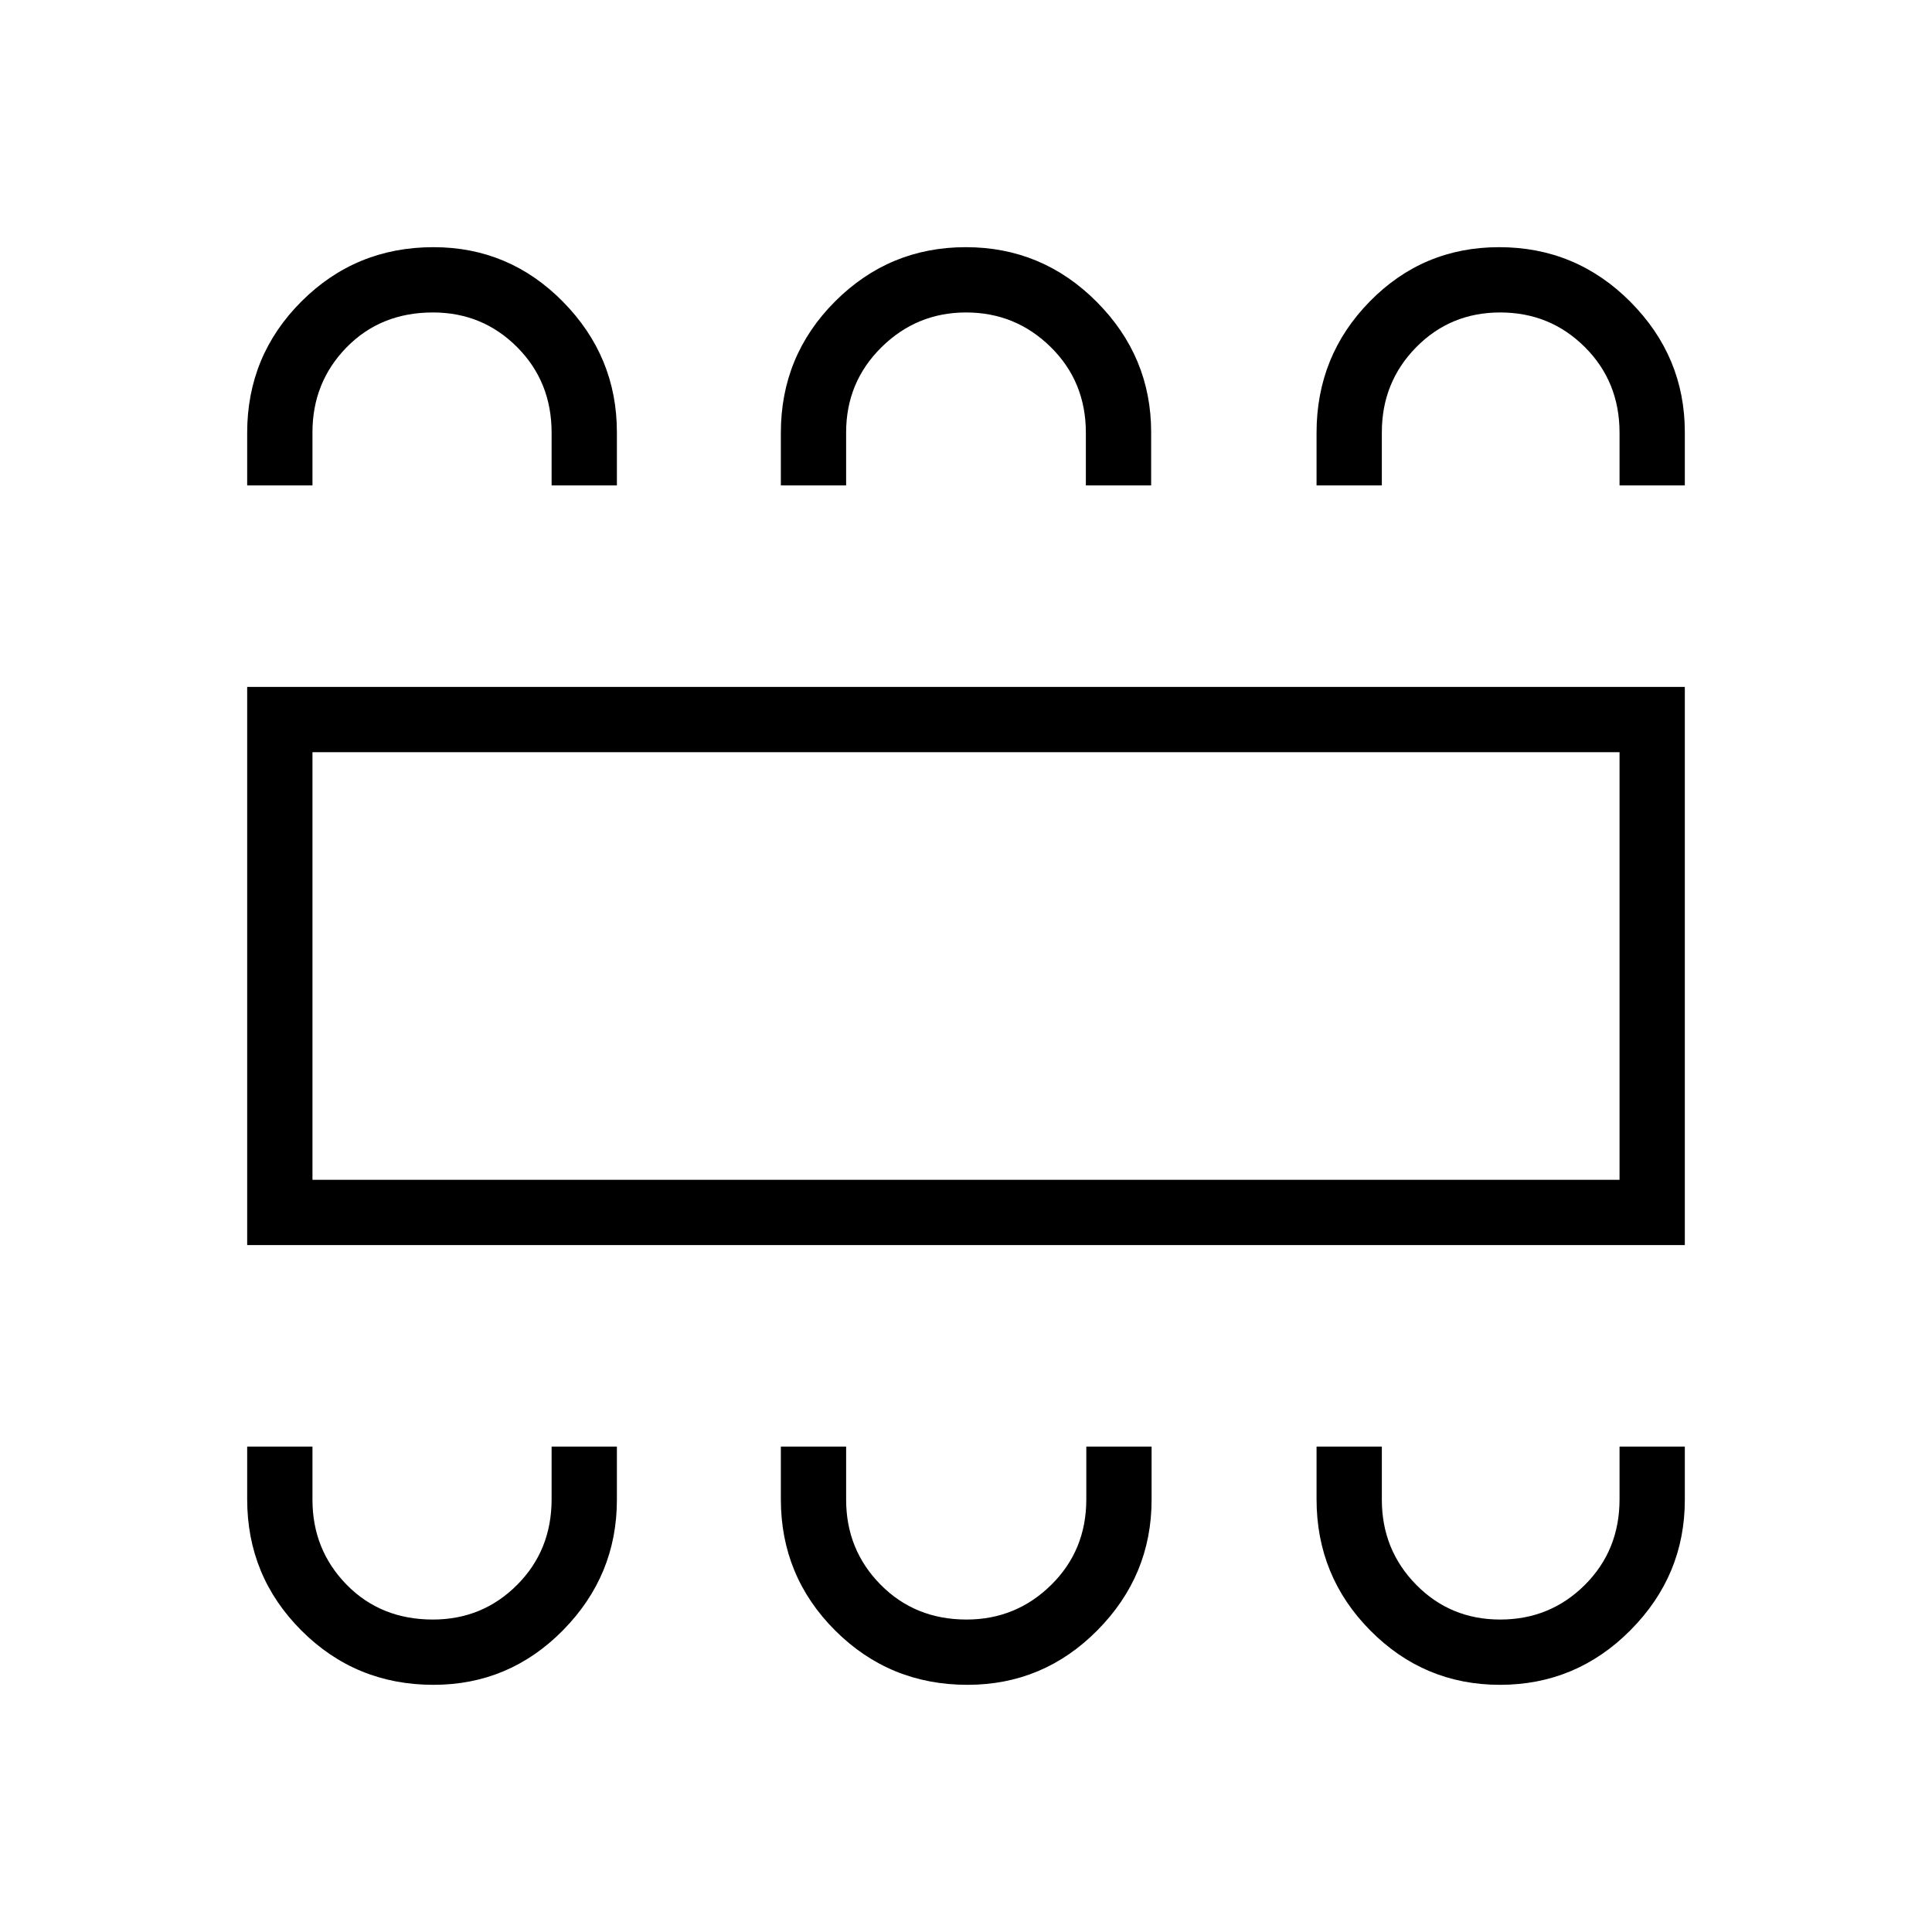 <svg xmlns="http://www.w3.org/2000/svg" height="40" viewBox="0 -960 960 960" width="40"><path d="M215.38-122.82q37.69 0 64.42-27.17 26.73-27.18 26.73-64.77v-26.44h-32.44v26.17q0 25.4-17.18 42.59-17.17 17.18-41.82 17.18-25.9 0-42.87-17.33-16.96-17.34-16.96-42.23v-26.38h-32.44v26.16q0 38.3 26.97 65.26 26.97 26.96 65.59 26.96Zm265.36 0q37.77 0 64.62-27.17 26.86-27.18 26.86-64.77v-26.44h-32.44v26.17q0 25.4-17.48 42.59-17.47 17.18-42.04 17.18-25.58 0-42.7-17.33-17.12-17.34-17.12-42.23v-26.38H388v26.16q0 38.3 27.02 65.26 27.03 26.96 65.72 26.96Zm264.59 0q37.88 0 64.87-27.17 26.98-27.18 26.98-64.77v-26.44h-32.44v26.17q0 25.4-17.26 42.59-17.26 17.18-42.04 17.18-24.78 0-41.79-17.33-17.02-17.34-17.02-42.23v-26.38h-32.44v26.16q0 38.3 26.74 65.26 26.73 26.96 64.4 26.96ZM122.82-341.33v-277.34h714.36v277.34H122.82Zm32.44-32.44h649.48v-212.46H155.26v212.46Zm60.12-463.41q37.69 0 64.42 27.17 26.73 27.18 26.73 64.77v26.44h-32.44v-26.17q0-25.4-17.18-42.59-17.17-17.18-41.82-17.18-25.9 0-42.87 17.33-16.96 17.34-16.96 42.23v26.38h-32.44v-26.16q0-38.3 26.97-65.26 26.97-26.96 65.59-26.96Zm264.52 0q38.01 0 65.05 27.17Q572-782.83 572-745.24v26.44h-32.44v-26.17q0-25.4-17.47-42.59-17.48-17.18-42.04-17.18-24.57 0-42.09 17.33-17.52 17.34-17.52 42.23v26.38H388v-26.16q0-38.3 26.94-65.26 26.95-26.96 64.96-26.96Zm265.01 0q38.22 0 65.24 27.17 27.03 27.18 27.03 64.77v26.44h-32.44v-26.17q0-25.4-17.26-42.59-17.26-17.18-42.04-17.18-24.78 0-41.79 17.33-17.02 17.34-17.02 42.23v26.38h-32.44v-26.16q0-38.3 26.46-65.26 26.46-26.96 64.26-26.96ZM155.26-373.77v-212.46 212.46Z"/></svg>